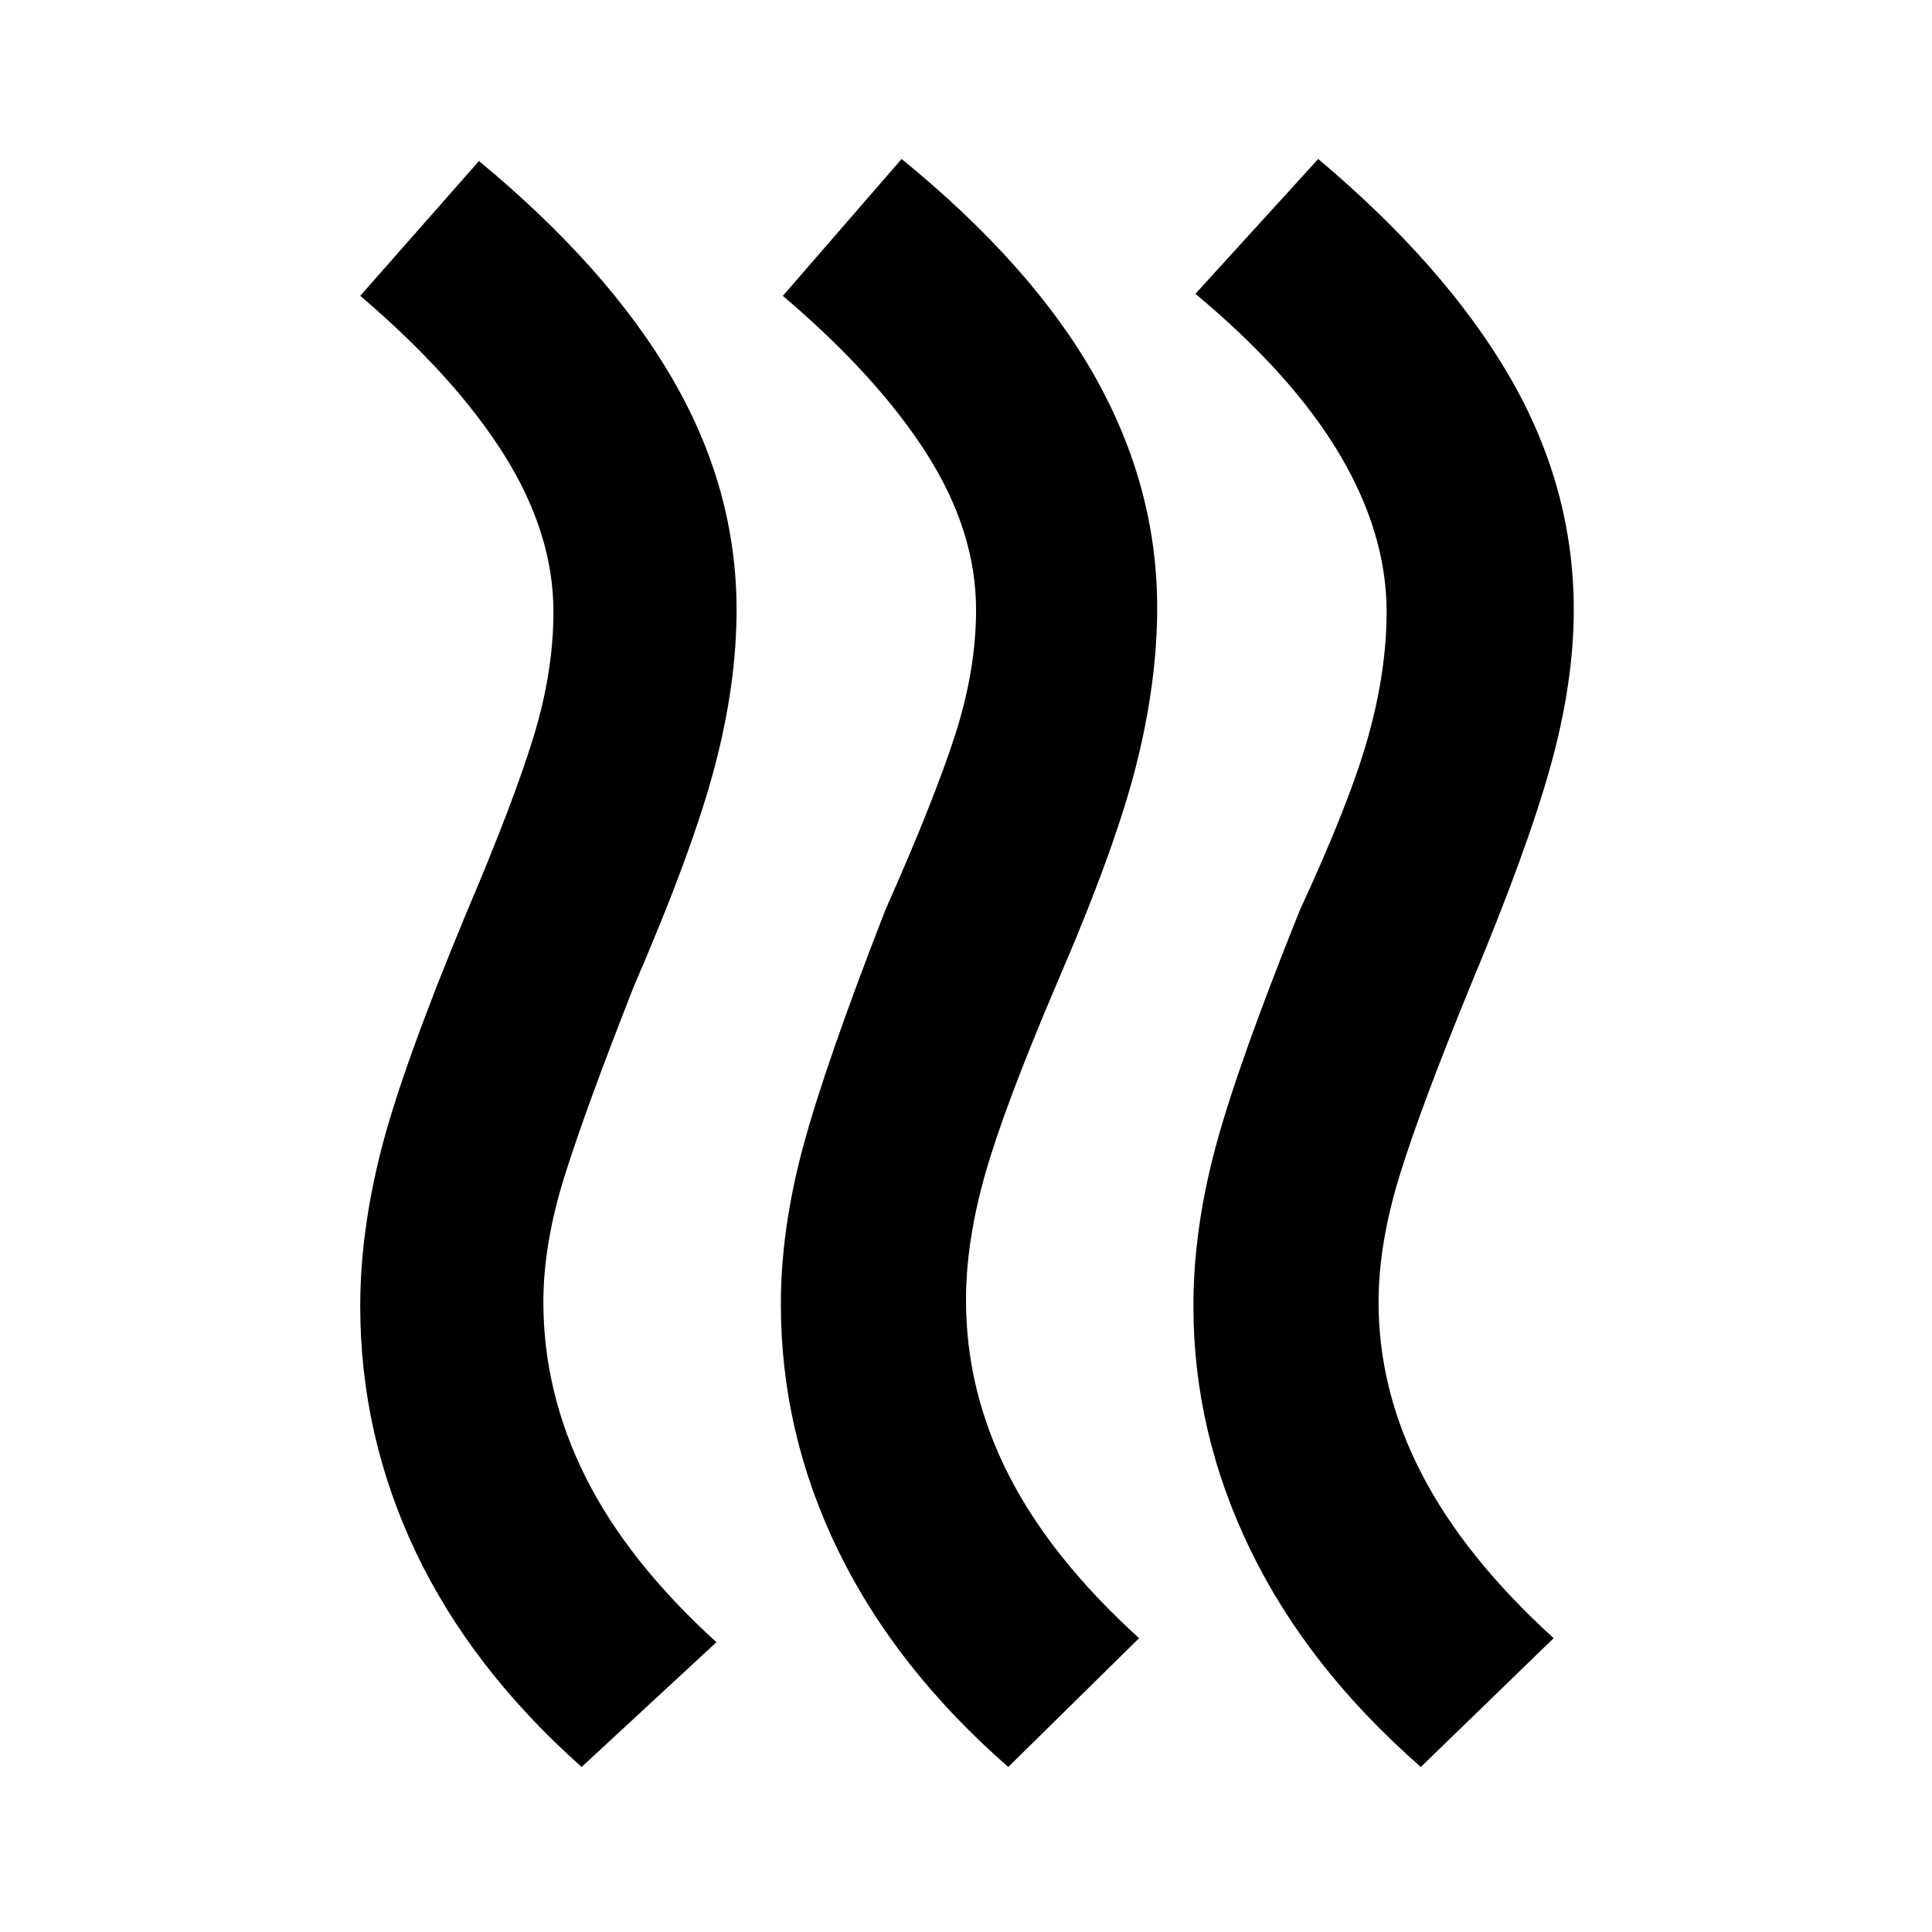 <svg xmlns="http://www.w3.org/2000/svg" height="48" viewBox="0 -960 960 960" width="48"><path d="M480-314q0 45 21 86.5t65 81.5l-65 64q-56-49-84.5-107.5T388-312q0-37 11-78t41-118q24-54 34.5-86.5T485-657q0-39-24.5-77.5T389-813l59-68q65 53 96 108t31 115q0 37-10.5 78.5T525-471q-26 61-35.5 94.5T480-314Zm205 1q0 44 21.5 85.5T772-146l-66 64q-56-49-84.5-107.5T593-311q0-38 11-79t42-118q25-54 34-86.5t9-61.5q0-39-23.5-78.5T594-814l61-67q63 53 95 108t32 116q0 36-11.5 77.5T731-471q-25 61-35.5 95T685-313Zm-415 0q0 45 21 87t65 82l-67 62q-55-49-82.5-107T179-311q0-37 10.5-78T232-507q23-54 33-86.5t10-62.5q0-39-24.5-78T179-813l59-67q64 53 96 108t32 115q0 37-11 78.5T315-470q-24 61-34.5 94.5T270-313Z"/></svg>